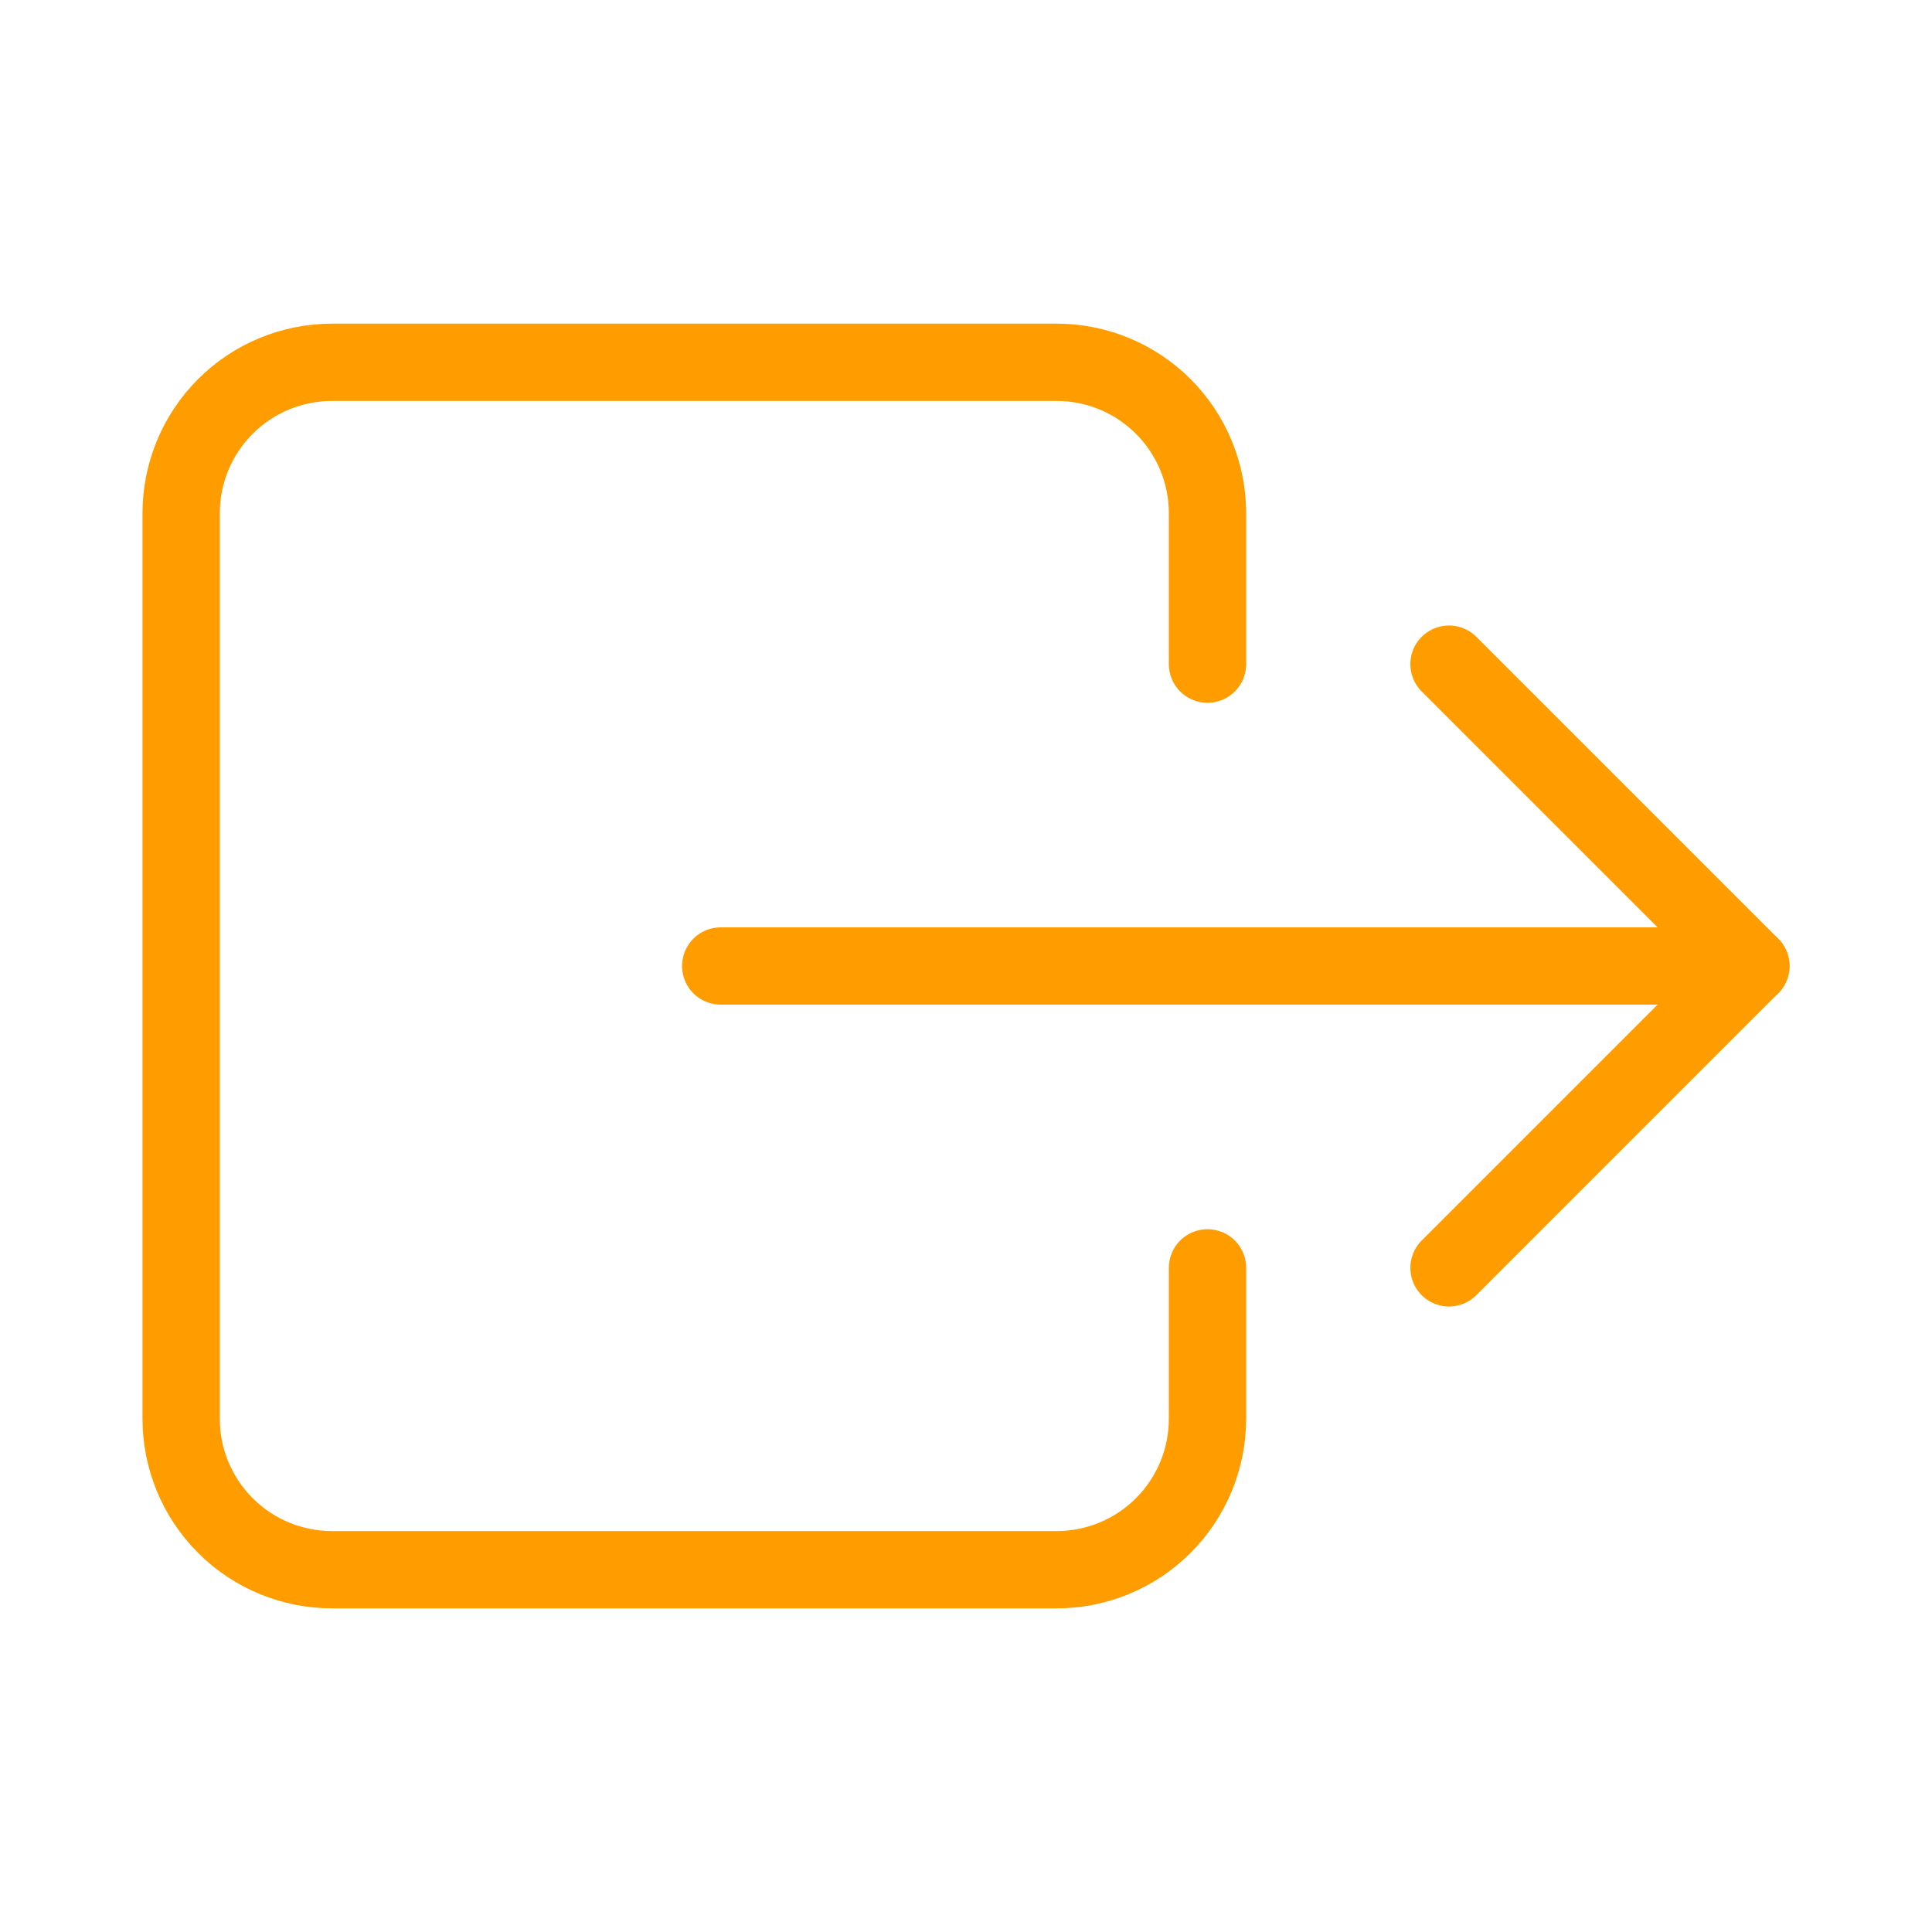 <svg width="25" height="25" viewBox="0 0 25 25" fill="none" xmlns="http://www.w3.org/2000/svg">
<path d="M15.625 8.594V6.641C15.625 6.123 15.419 5.626 15.053 5.26C14.687 4.893 14.19 4.688 13.672 4.688H4.297C3.779 4.688 3.282 4.893 2.916 5.26C2.55 5.626 2.344 6.123 2.344 6.641V18.359C2.344 18.877 2.55 19.374 2.916 19.74C3.282 20.107 3.779 20.312 4.297 20.312H13.672C14.19 20.312 14.687 20.107 15.053 19.74C15.419 19.374 15.625 18.877 15.625 18.359V16.406" stroke="#FF9C00" stroke-linecap="round" stroke-linejoin="round"/>
<path d="M18.75 8.594L22.656 12.5L18.75 16.406" stroke="#FF9C00" stroke-linecap="round" stroke-linejoin="round"/>
<path d="M9.326 12.5H22.656" stroke="#FF9C00" stroke-linecap="round" stroke-linejoin="round"/>
</svg>
